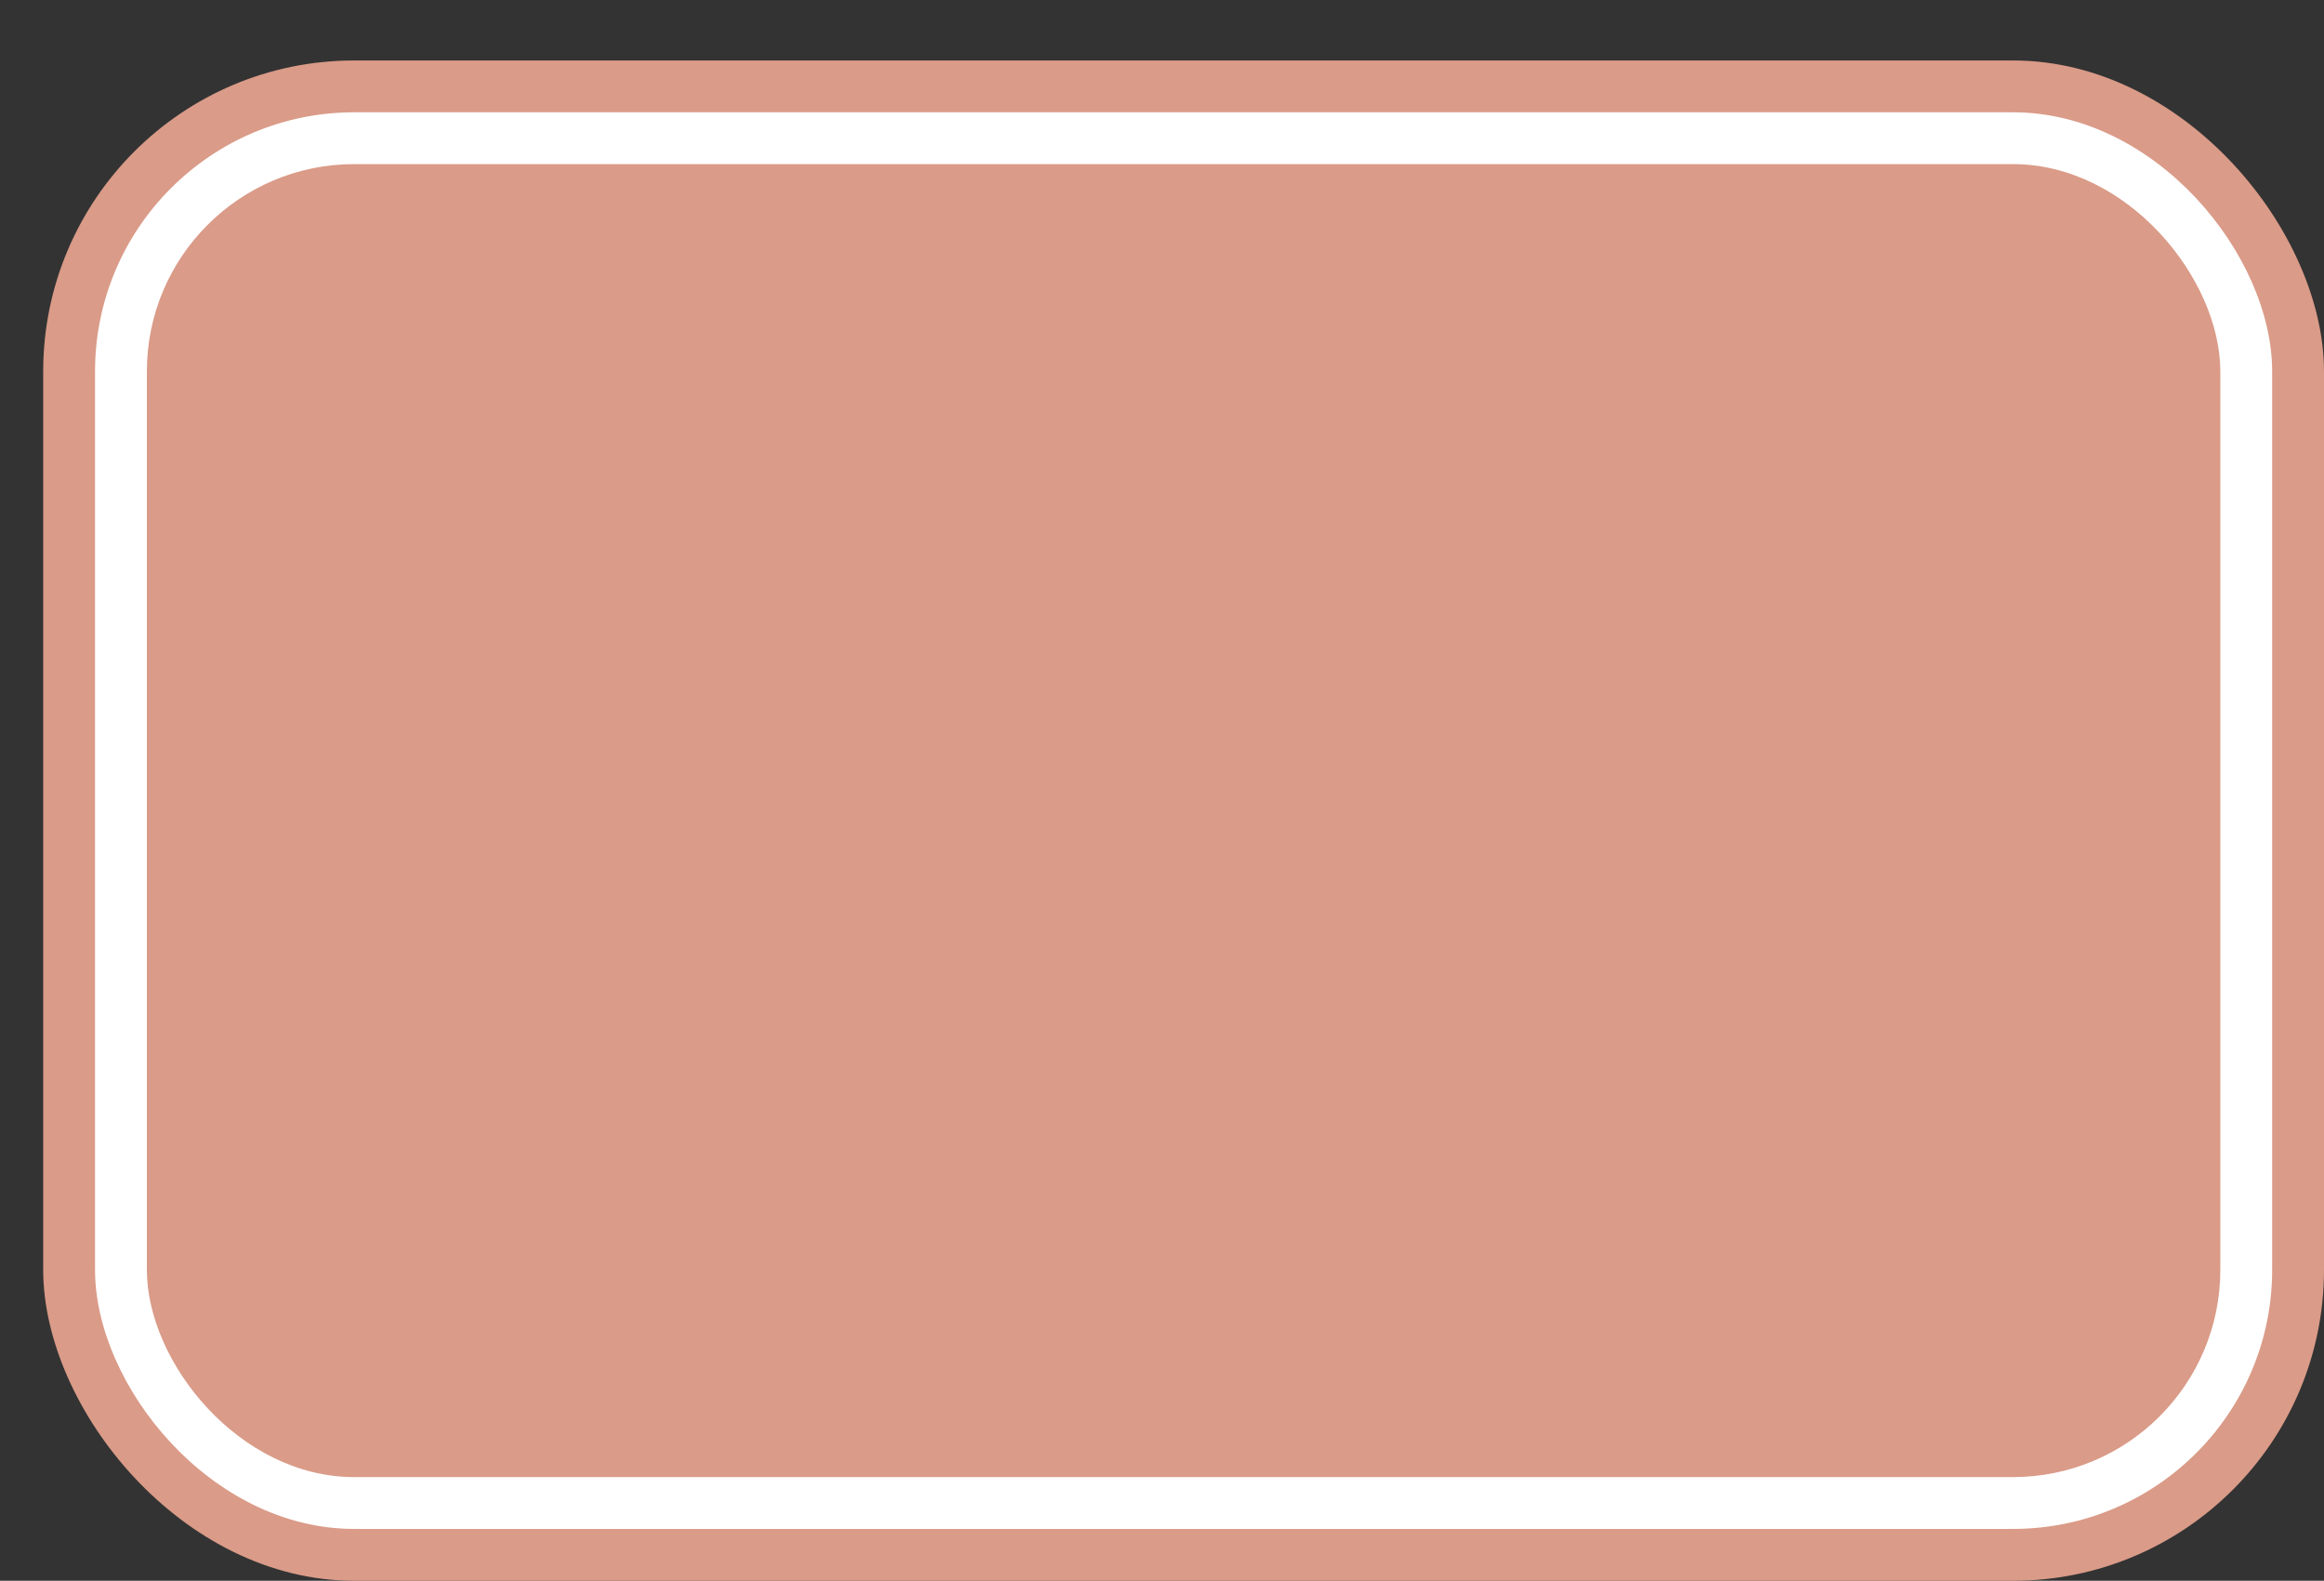 <svg xmlns='http://www.w3.org/2000/svg' width='100%' height='100%' viewBox='0 0 67.25 45.75'>
<rect x="0" y="0" width="67.25" height="45.75" fill="#333333" stroke="none"/>
<rect x='1.25' y='1.75' height='44' width='66' rx='9' fill='#da9b88'/>
<rect x='2.75' y='3.25' height='41.0' width='63.0' rx='7.5' fill='white'/>
<rect x='4.25' y='4.75' height='38.0' width='60.0' rx='6.0' fill='#da9b88'/>
</svg>
